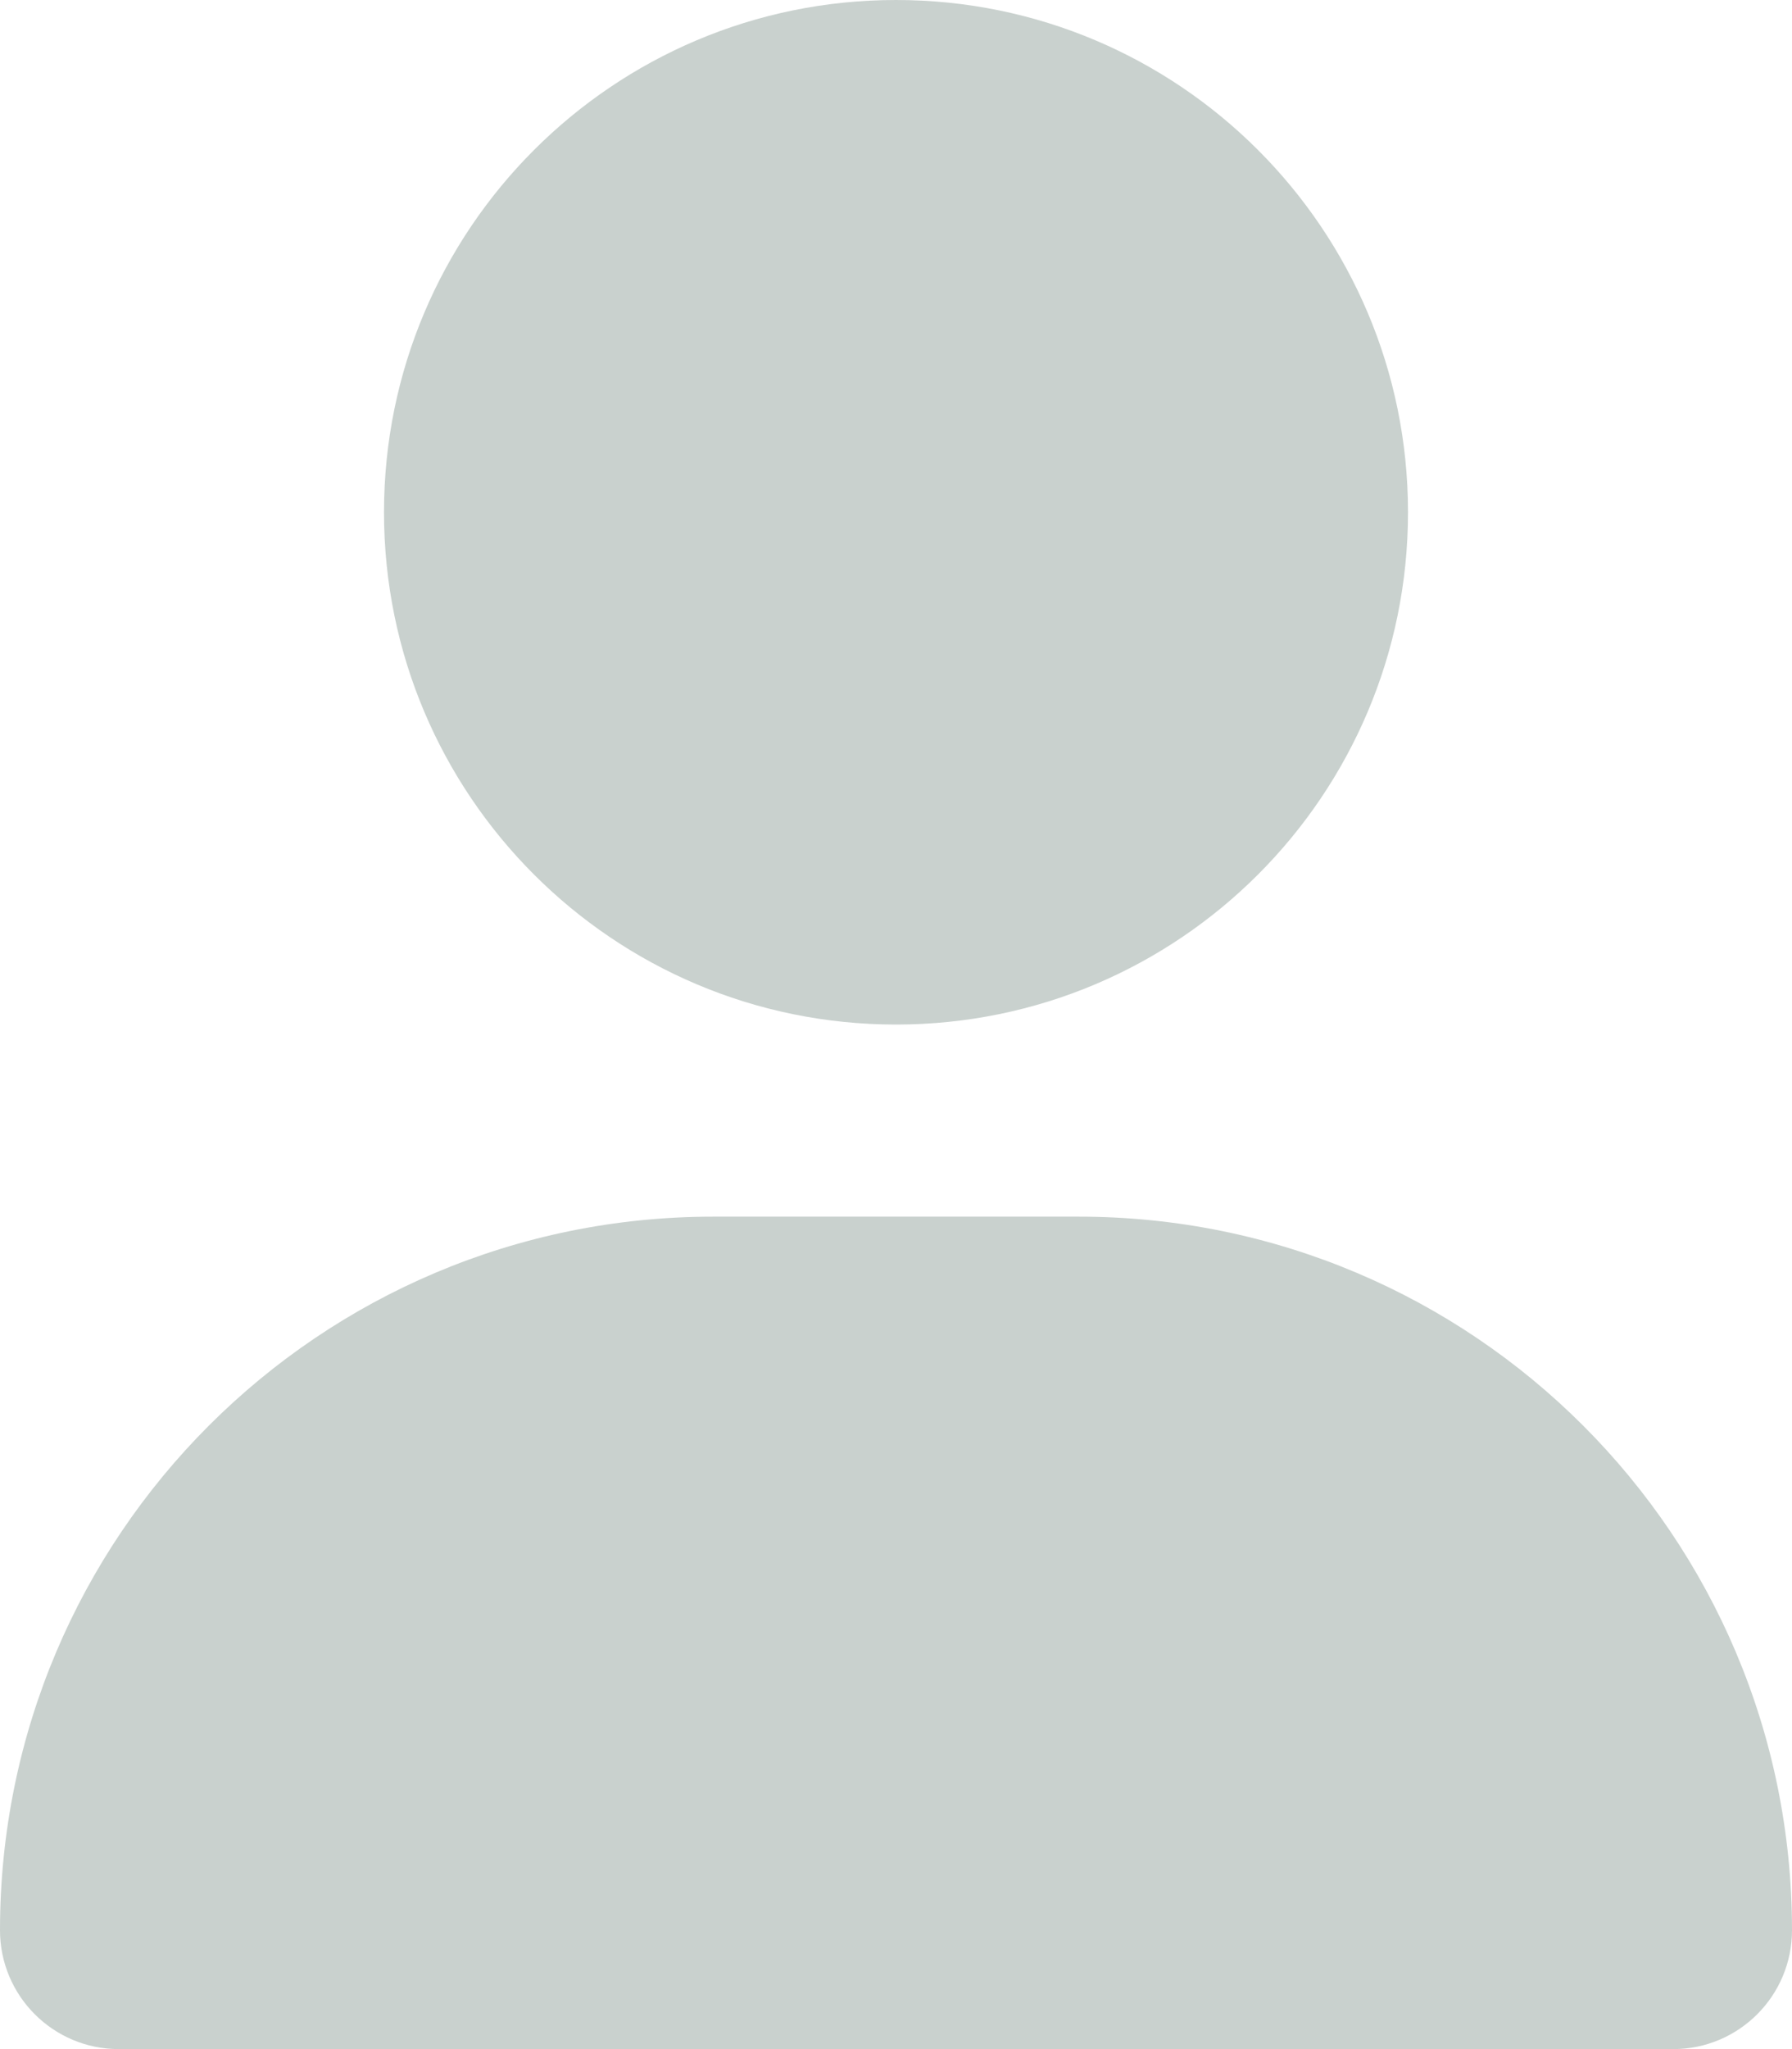 <svg width="448" height="512" xmlns="http://www.w3.org/2000/svg" xmlns:xlink="http://www.w3.org/1999/xlink" xml:space="preserve" overflow="hidden"><defs><clipPath id="clip0"><rect x="416" y="104" width="448" height="512"/></clipPath></defs><g clip-path="url(#clip0)" transform="translate(-416 -104)"><path d="M640 360C710.692 360 768 302.692 768 232 768 161.308 710.692 104 640 104 569.308 104 512 161.308 512 232 512 302.692 569.308 360 640 360ZM594.3 408C495.8 408 416 487.8 416 586.3 416 602.7 429.3 616 445.7 616L834.3 616C850.7 616 864 602.7 864 586.3 864 487.8 784.2 408 685.7 408L594.3 408Z" fill="#C9D1CE"/></g></svg>